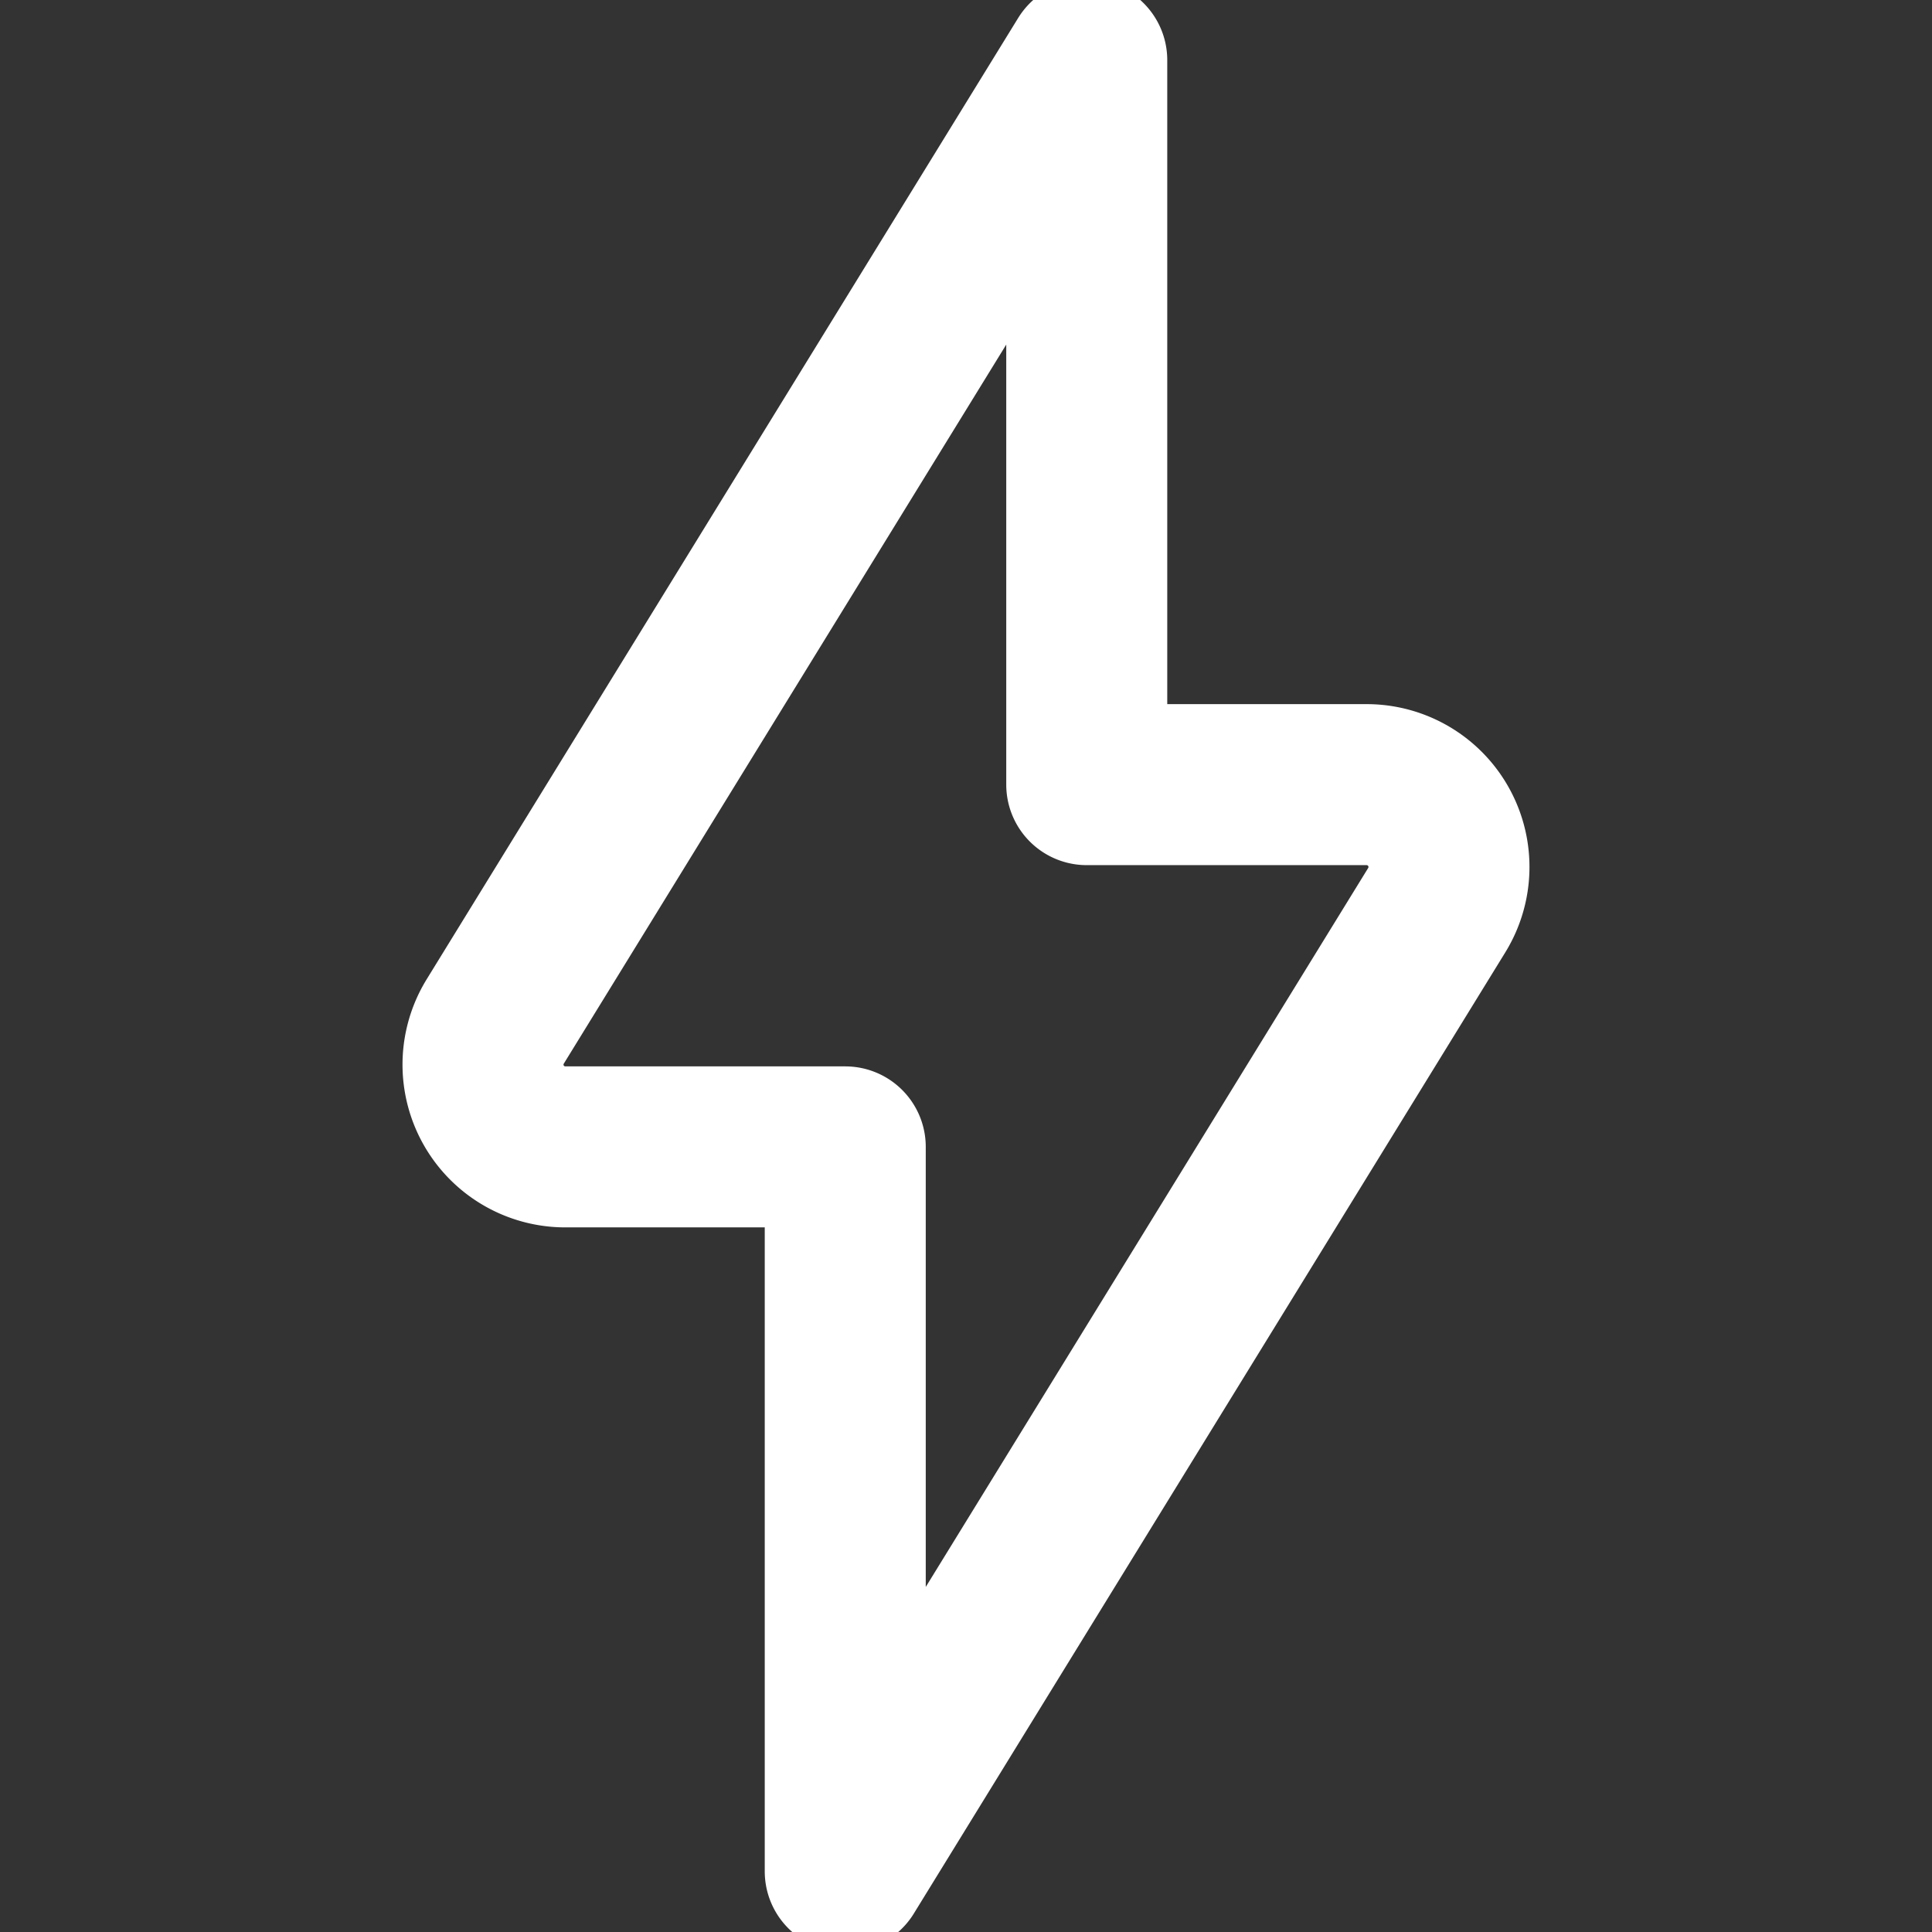 <svg viewBox="0 0 24 24" xmlns="http://www.w3.org/2000/svg" overflow="visible"><rect x="0" y="0" width="24" height="24" fill="#333333" stroke="none"/><path d="m17.848 11.306a1.023 1.023 0 0 0 -.871-1.559h-3.477v-9l-7.348 11.942a1.022 1.022 0 0 0 .871 1.558h3.477v9z" fill="none" stroke="#fff" stroke-linecap="round" stroke-linejoin="round" stroke-width="2"/></svg>
